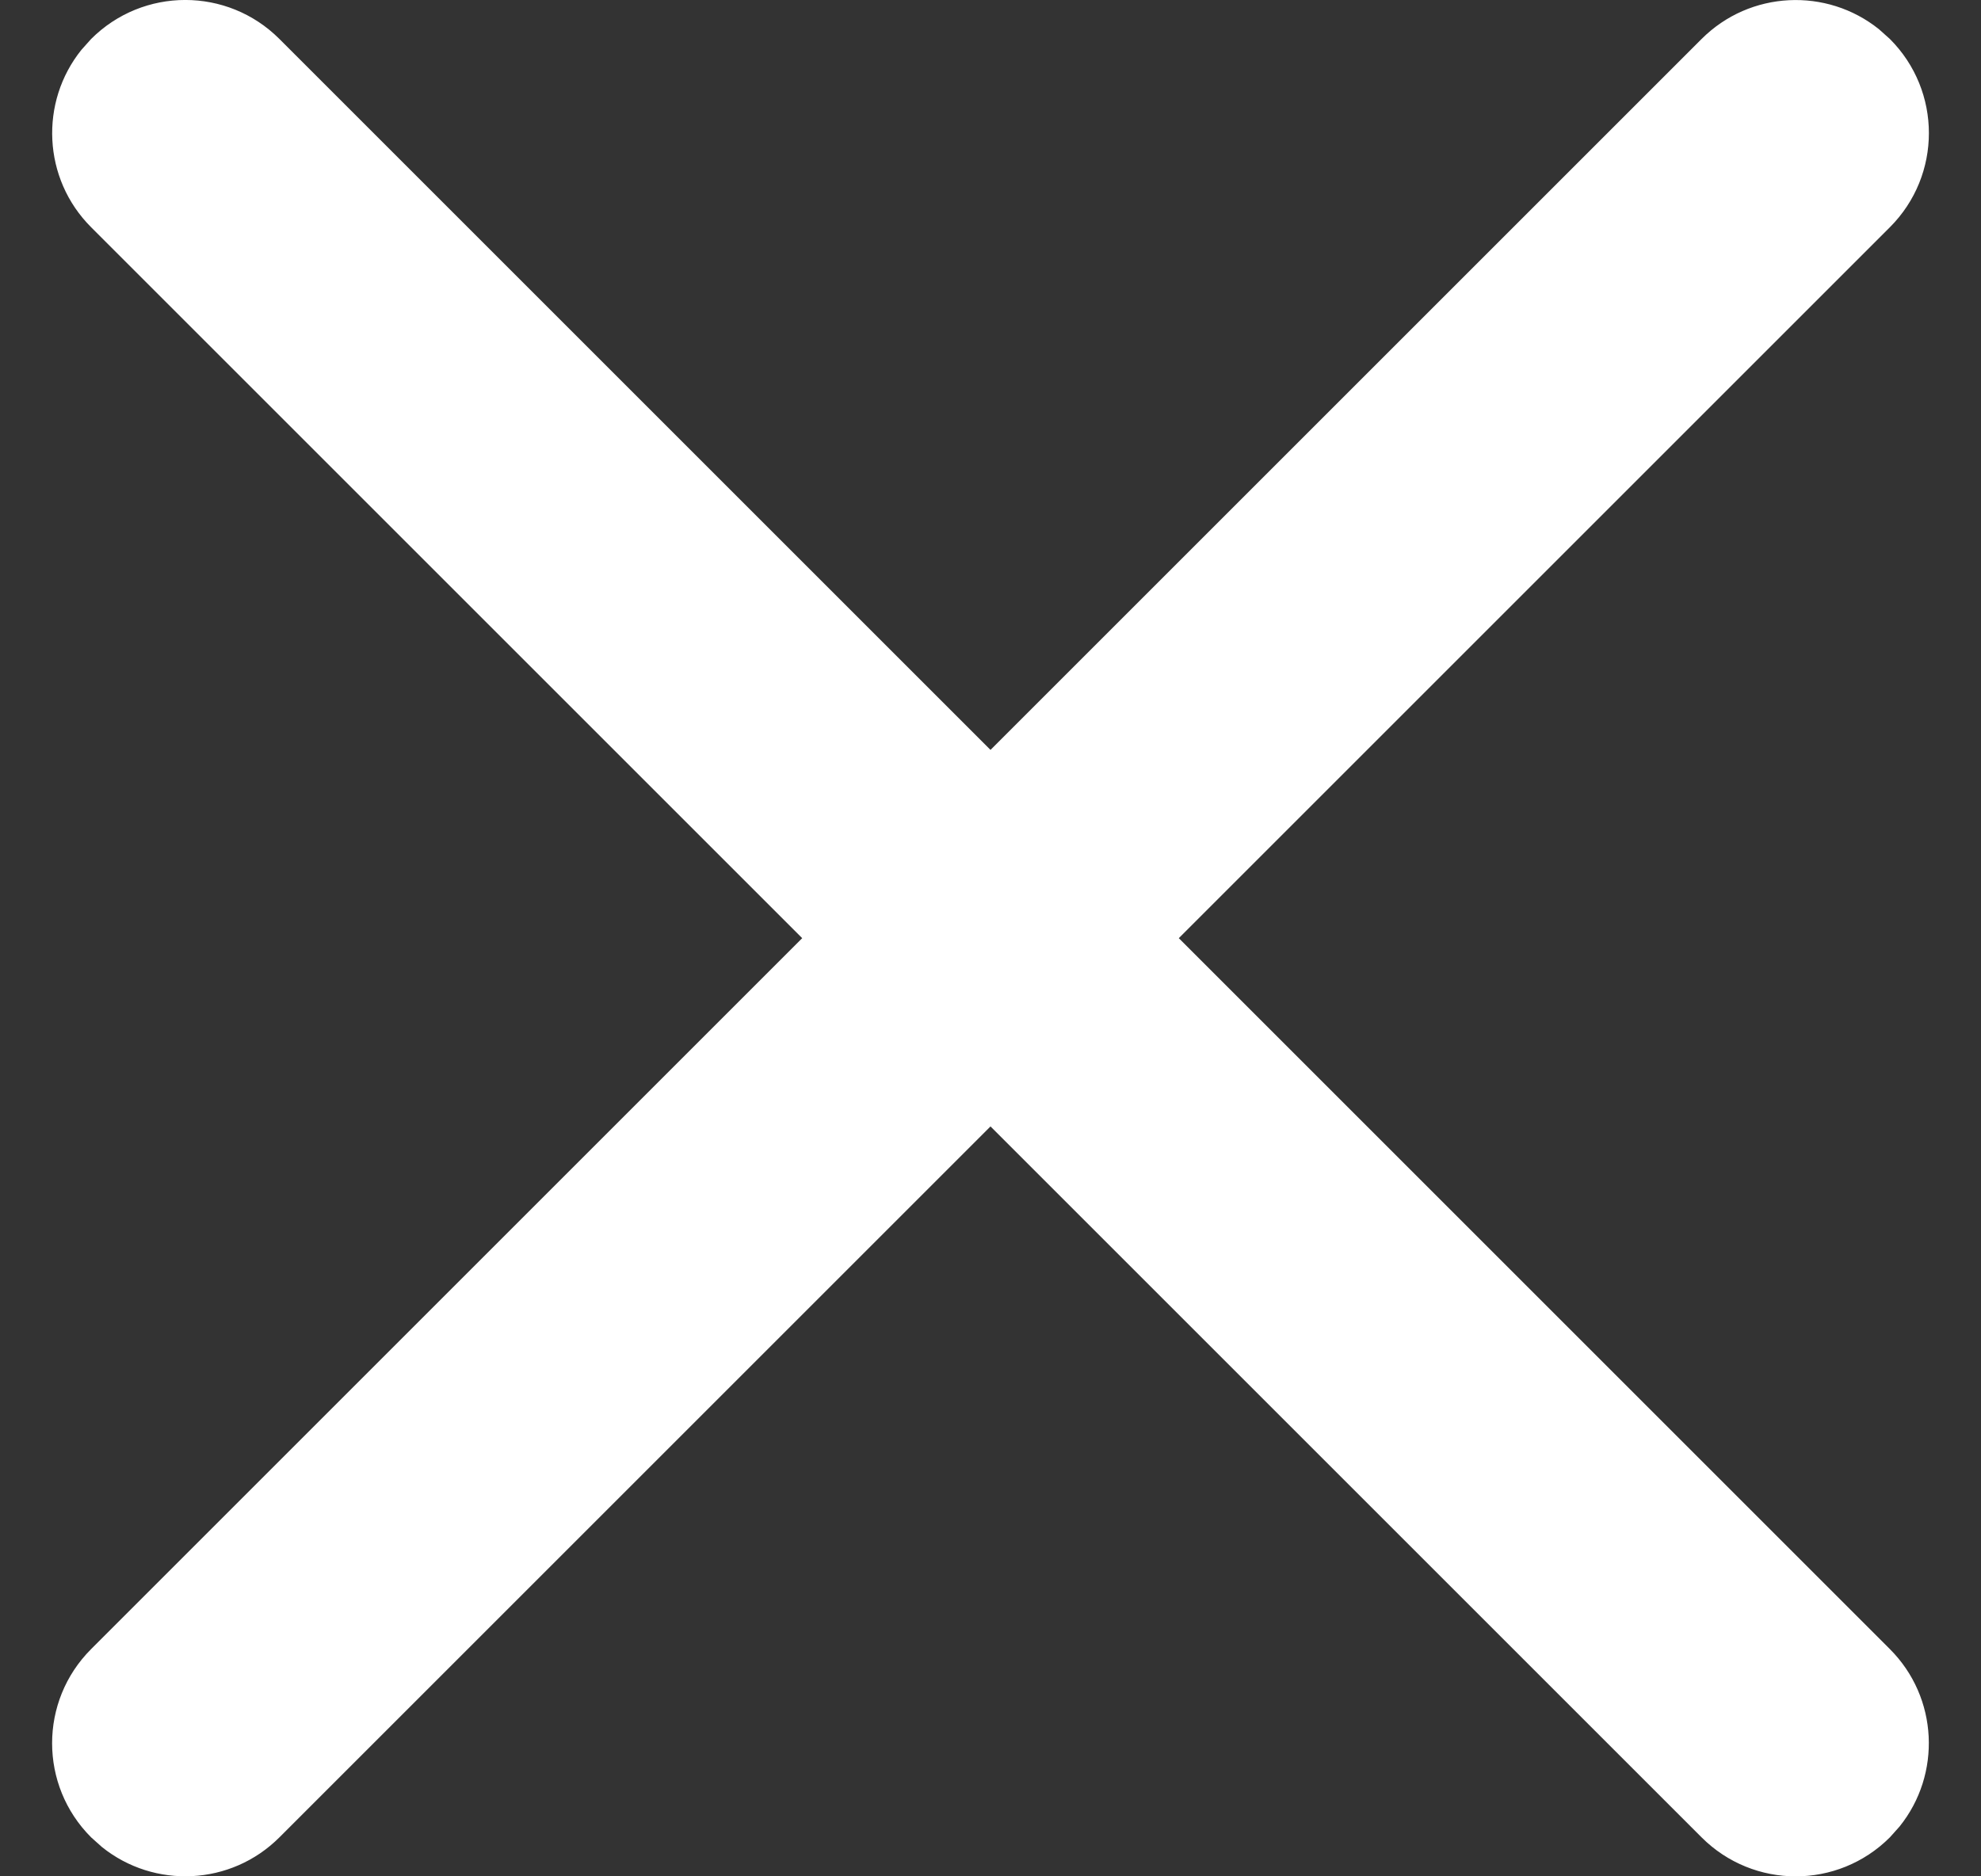 <?xml version="1.0" encoding="UTF-8"?>
<svg width="19px" height="18px" viewBox="0 0 19 18" version="1.1" xmlns="http://www.w3.org/2000/svg" xmlns:xlink="http://www.w3.org/1999/xlink">
    <rect x="0" y="0" width="19" height="18" fill="#333333" stroke="none"/>
    <title>Icons/Close</title>
    <g id="Light-Mode" stroke="none" stroke-width="1" fill="none" fill-rule="evenodd">
        <g id="AddTicketScreen-(With-Photos)" transform="translate(-19, -55)" fill="#FFFFFF" fill-rule="nonzero">
            <g id="Icons/Close" transform="translate(15, 52)">
                <path d="M4.874,3.374 C5.373,2.875 6.181,2.875 6.68,3.374 L6.68,3.374 L13.5,10.194 L20.32,3.374 C20.785,2.909 21.521,2.878 22.022,3.281 L22.126,3.374 C22.625,3.873 22.625,4.681 22.126,5.18 L22.126,5.18 L15.306,12 L22.126,18.82 C22.591,19.285 22.622,20.021 22.219,20.522 L22.126,20.626 C21.627,21.125 20.819,21.125 20.32,20.626 L20.32,20.626 L13.5,13.806 L6.68,20.626 C6.215,21.091 5.479,21.122 4.978,20.719 L4.874,20.626 C4.375,20.127 4.375,19.319 4.874,18.82 L4.874,18.82 L11.694,12 L4.874,5.18 C4.409,4.715 4.378,3.979 4.781,3.478 Z" id="Shape"></path>
            </g>
        </g>
    </g>
</svg>
